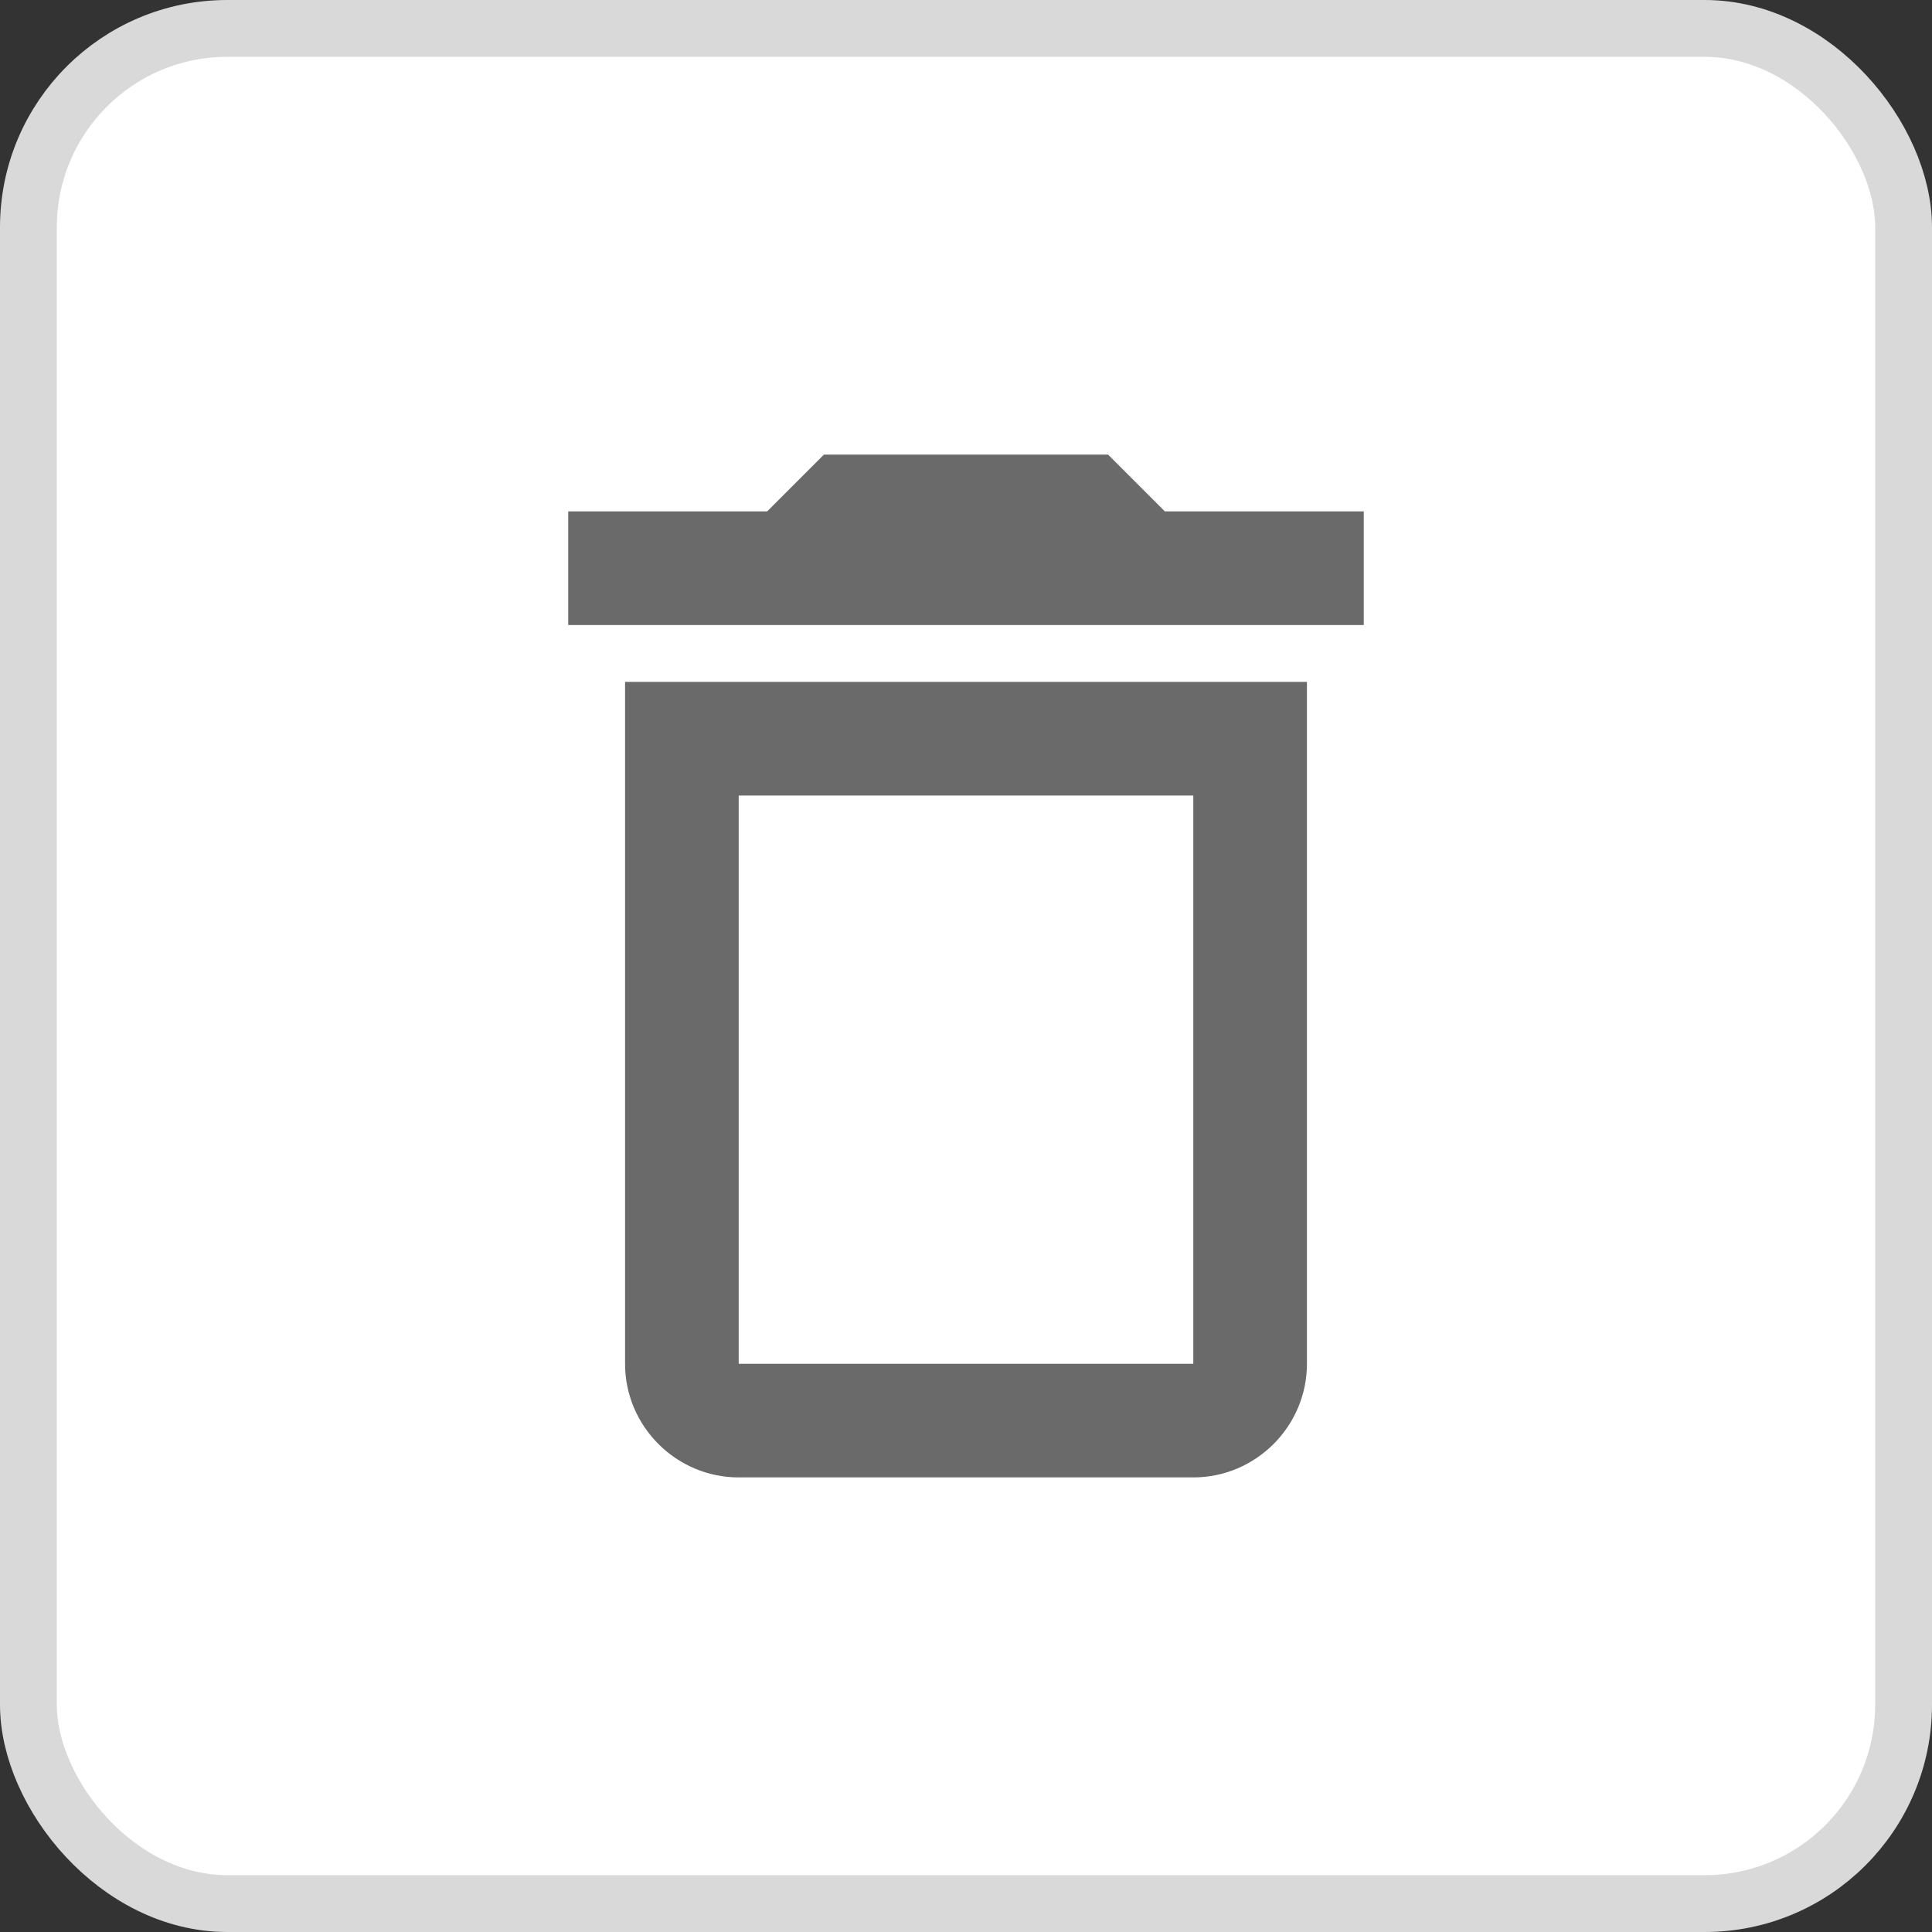 <svg width="34" height="34" viewBox="0 0 34 34" fill="none" xmlns="http://www.w3.org/2000/svg">
<rect x="0" y="0" width="34" height="34" fill="#333333" stroke="none"/>
<rect x="0.5" y="0.5" width="33" height="33" rx="3.5" fill="white"/>
<rect x="0.5" y="0.5" width="33" height="33" rx="3.5" stroke="#D9D9D9"/>
<path d="M21 14V24H13V14H21ZM19.5 8H14.5L13.5 9H10V11H24V9H20.5L19.5 8ZM23 12H11V24C11 25.1 11.9 26 13 26H21C22.1 26 23 25.1 23 24V12Z" fill="#6A6A6A"/>
</svg>
